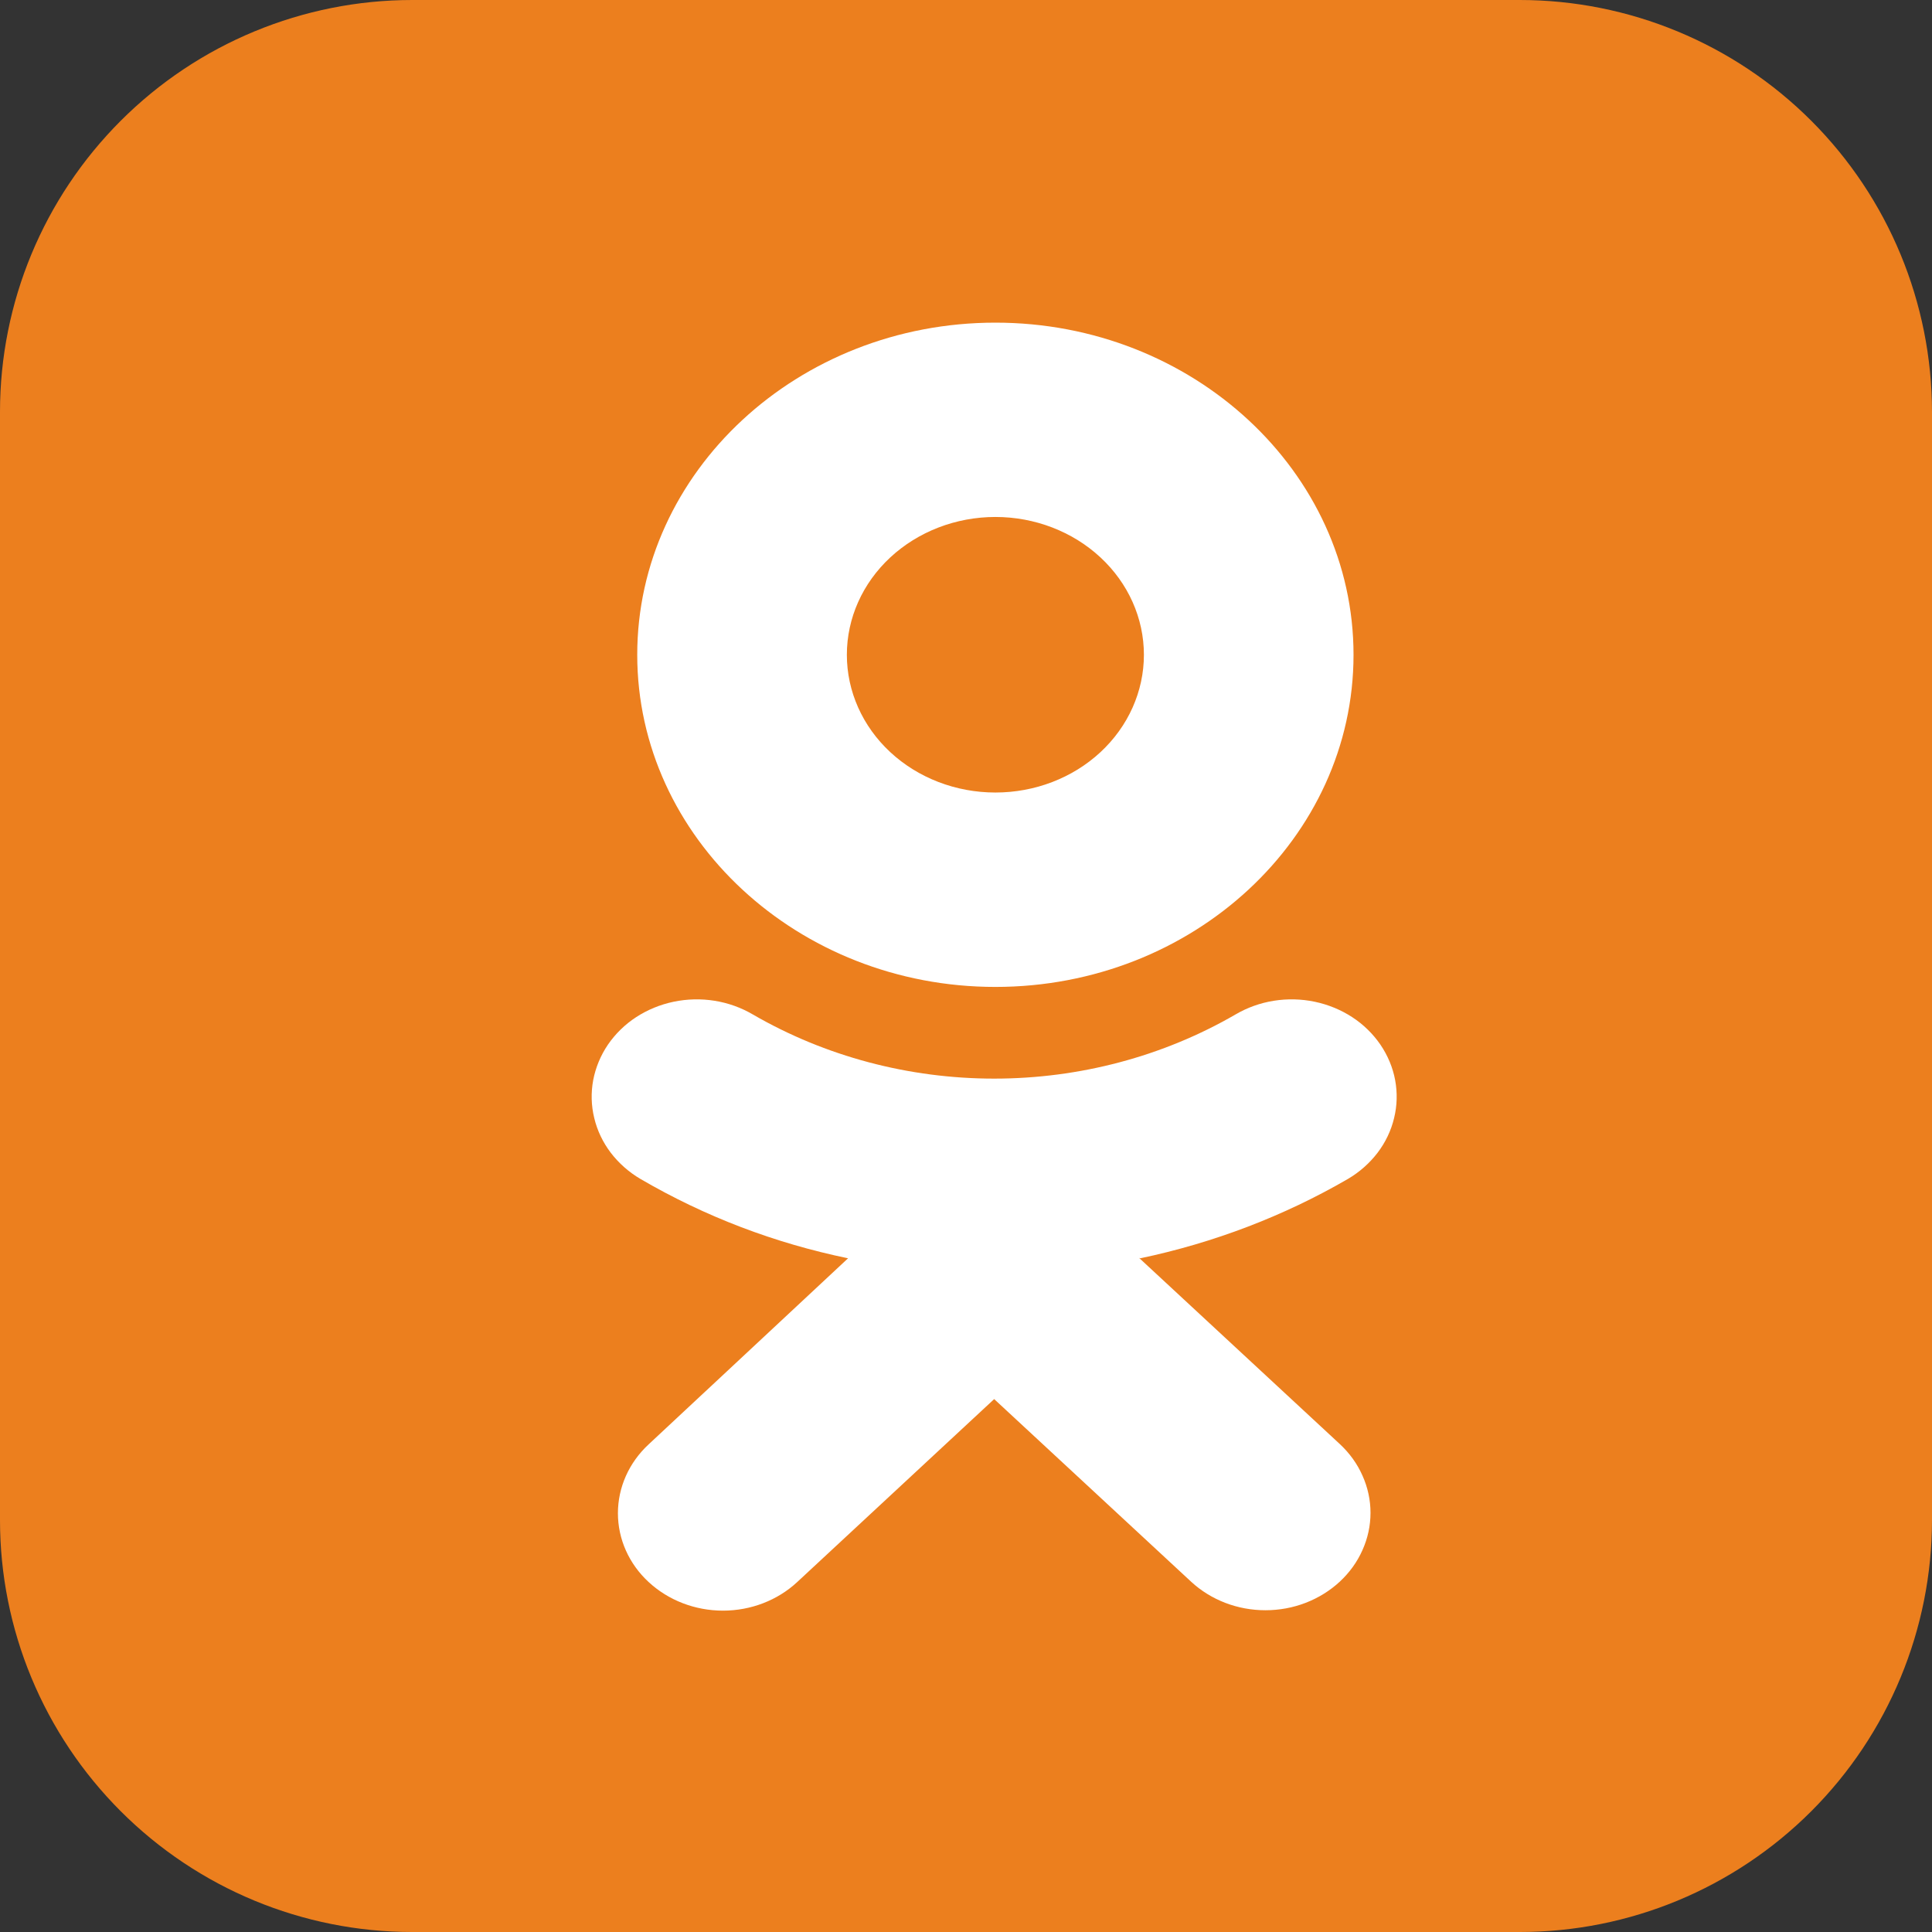 <svg width="24" height="24" viewBox="0 0 24 24" fill="none" xmlns="http://www.w3.org/2000/svg">
<rect x="0" y="0" width="24" height="24" fill="#333333" stroke="none"/>
<path d="M18.879 0H5.121C3.763 0 2.46 0.54 1.5 1.5C0.54 2.46 0 3.758 0 5.116V18.883C0 20.242 0.54 21.54 1.5 22.5C2.46 23.46 3.761 24 5.119 24H18.881C20.239 24 21.54 23.46 22.5 22.5C23.46 21.54 24 20.237 24 18.879V5.121C24 3.763 23.46 2.46 22.5 1.5C21.54 0.54 20.237 0 18.879 0Z" fill="#EC7F1E"/>
<path d="M12.365 6.422C12.855 6.422 13.324 6.603 13.67 6.924C14.016 7.245 14.21 7.68 14.21 8.134C14.21 8.588 14.016 9.023 13.67 9.344C13.324 9.665 12.855 9.845 12.365 9.845C11.876 9.845 11.406 9.665 11.06 9.344C10.714 9.023 10.52 8.588 10.52 8.134C10.52 7.68 10.714 7.245 11.06 6.924C11.406 6.603 11.876 6.422 12.365 6.422ZM12.365 12.26C14.822 12.26 16.814 10.408 16.814 8.134C16.814 5.86 14.817 4.008 12.365 4.008C9.913 4.008 7.916 5.86 7.916 8.134C7.916 10.408 9.913 12.26 12.365 12.26ZM14.165 15.631C15.078 15.439 15.95 15.106 16.743 14.646C16.888 14.561 17.013 14.45 17.112 14.321C17.211 14.191 17.281 14.044 17.318 13.889C17.356 13.734 17.36 13.574 17.331 13.417C17.302 13.261 17.239 13.111 17.148 12.977C17.056 12.843 16.937 12.726 16.797 12.635C16.657 12.544 16.499 12.479 16.332 12.444C16.165 12.409 15.992 12.405 15.823 12.432C15.654 12.459 15.493 12.517 15.348 12.602C14.449 13.123 13.41 13.399 12.35 13.399C11.29 13.399 10.251 13.123 9.352 12.602C9.207 12.517 9.046 12.459 8.877 12.432C8.709 12.405 8.536 12.409 8.368 12.444C8.201 12.479 8.043 12.544 7.903 12.635C7.763 12.726 7.644 12.843 7.552 12.977C7.461 13.111 7.399 13.261 7.369 13.417C7.34 13.574 7.344 13.734 7.382 13.889C7.419 14.044 7.489 14.191 7.588 14.321C7.687 14.45 7.812 14.561 7.957 14.646C8.761 15.115 9.625 15.443 10.535 15.631L8.058 17.942C7.813 18.169 7.676 18.477 7.676 18.798C7.676 19.119 7.813 19.427 8.058 19.653C8.303 19.88 8.635 20.008 8.981 20.008C9.327 20.008 9.659 19.88 9.903 19.653L12.35 17.38L14.797 19.649C14.918 19.761 15.062 19.85 15.22 19.911C15.379 19.972 15.548 20.003 15.72 20.003C15.891 20.003 16.061 19.972 16.219 19.911C16.377 19.85 16.521 19.761 16.642 19.649C16.764 19.536 16.86 19.403 16.925 19.256C16.991 19.109 17.025 18.952 17.025 18.793C17.025 18.634 16.991 18.477 16.925 18.33C16.86 18.183 16.764 18.05 16.642 17.937L14.15 15.626" fill="white"/>
</svg>
